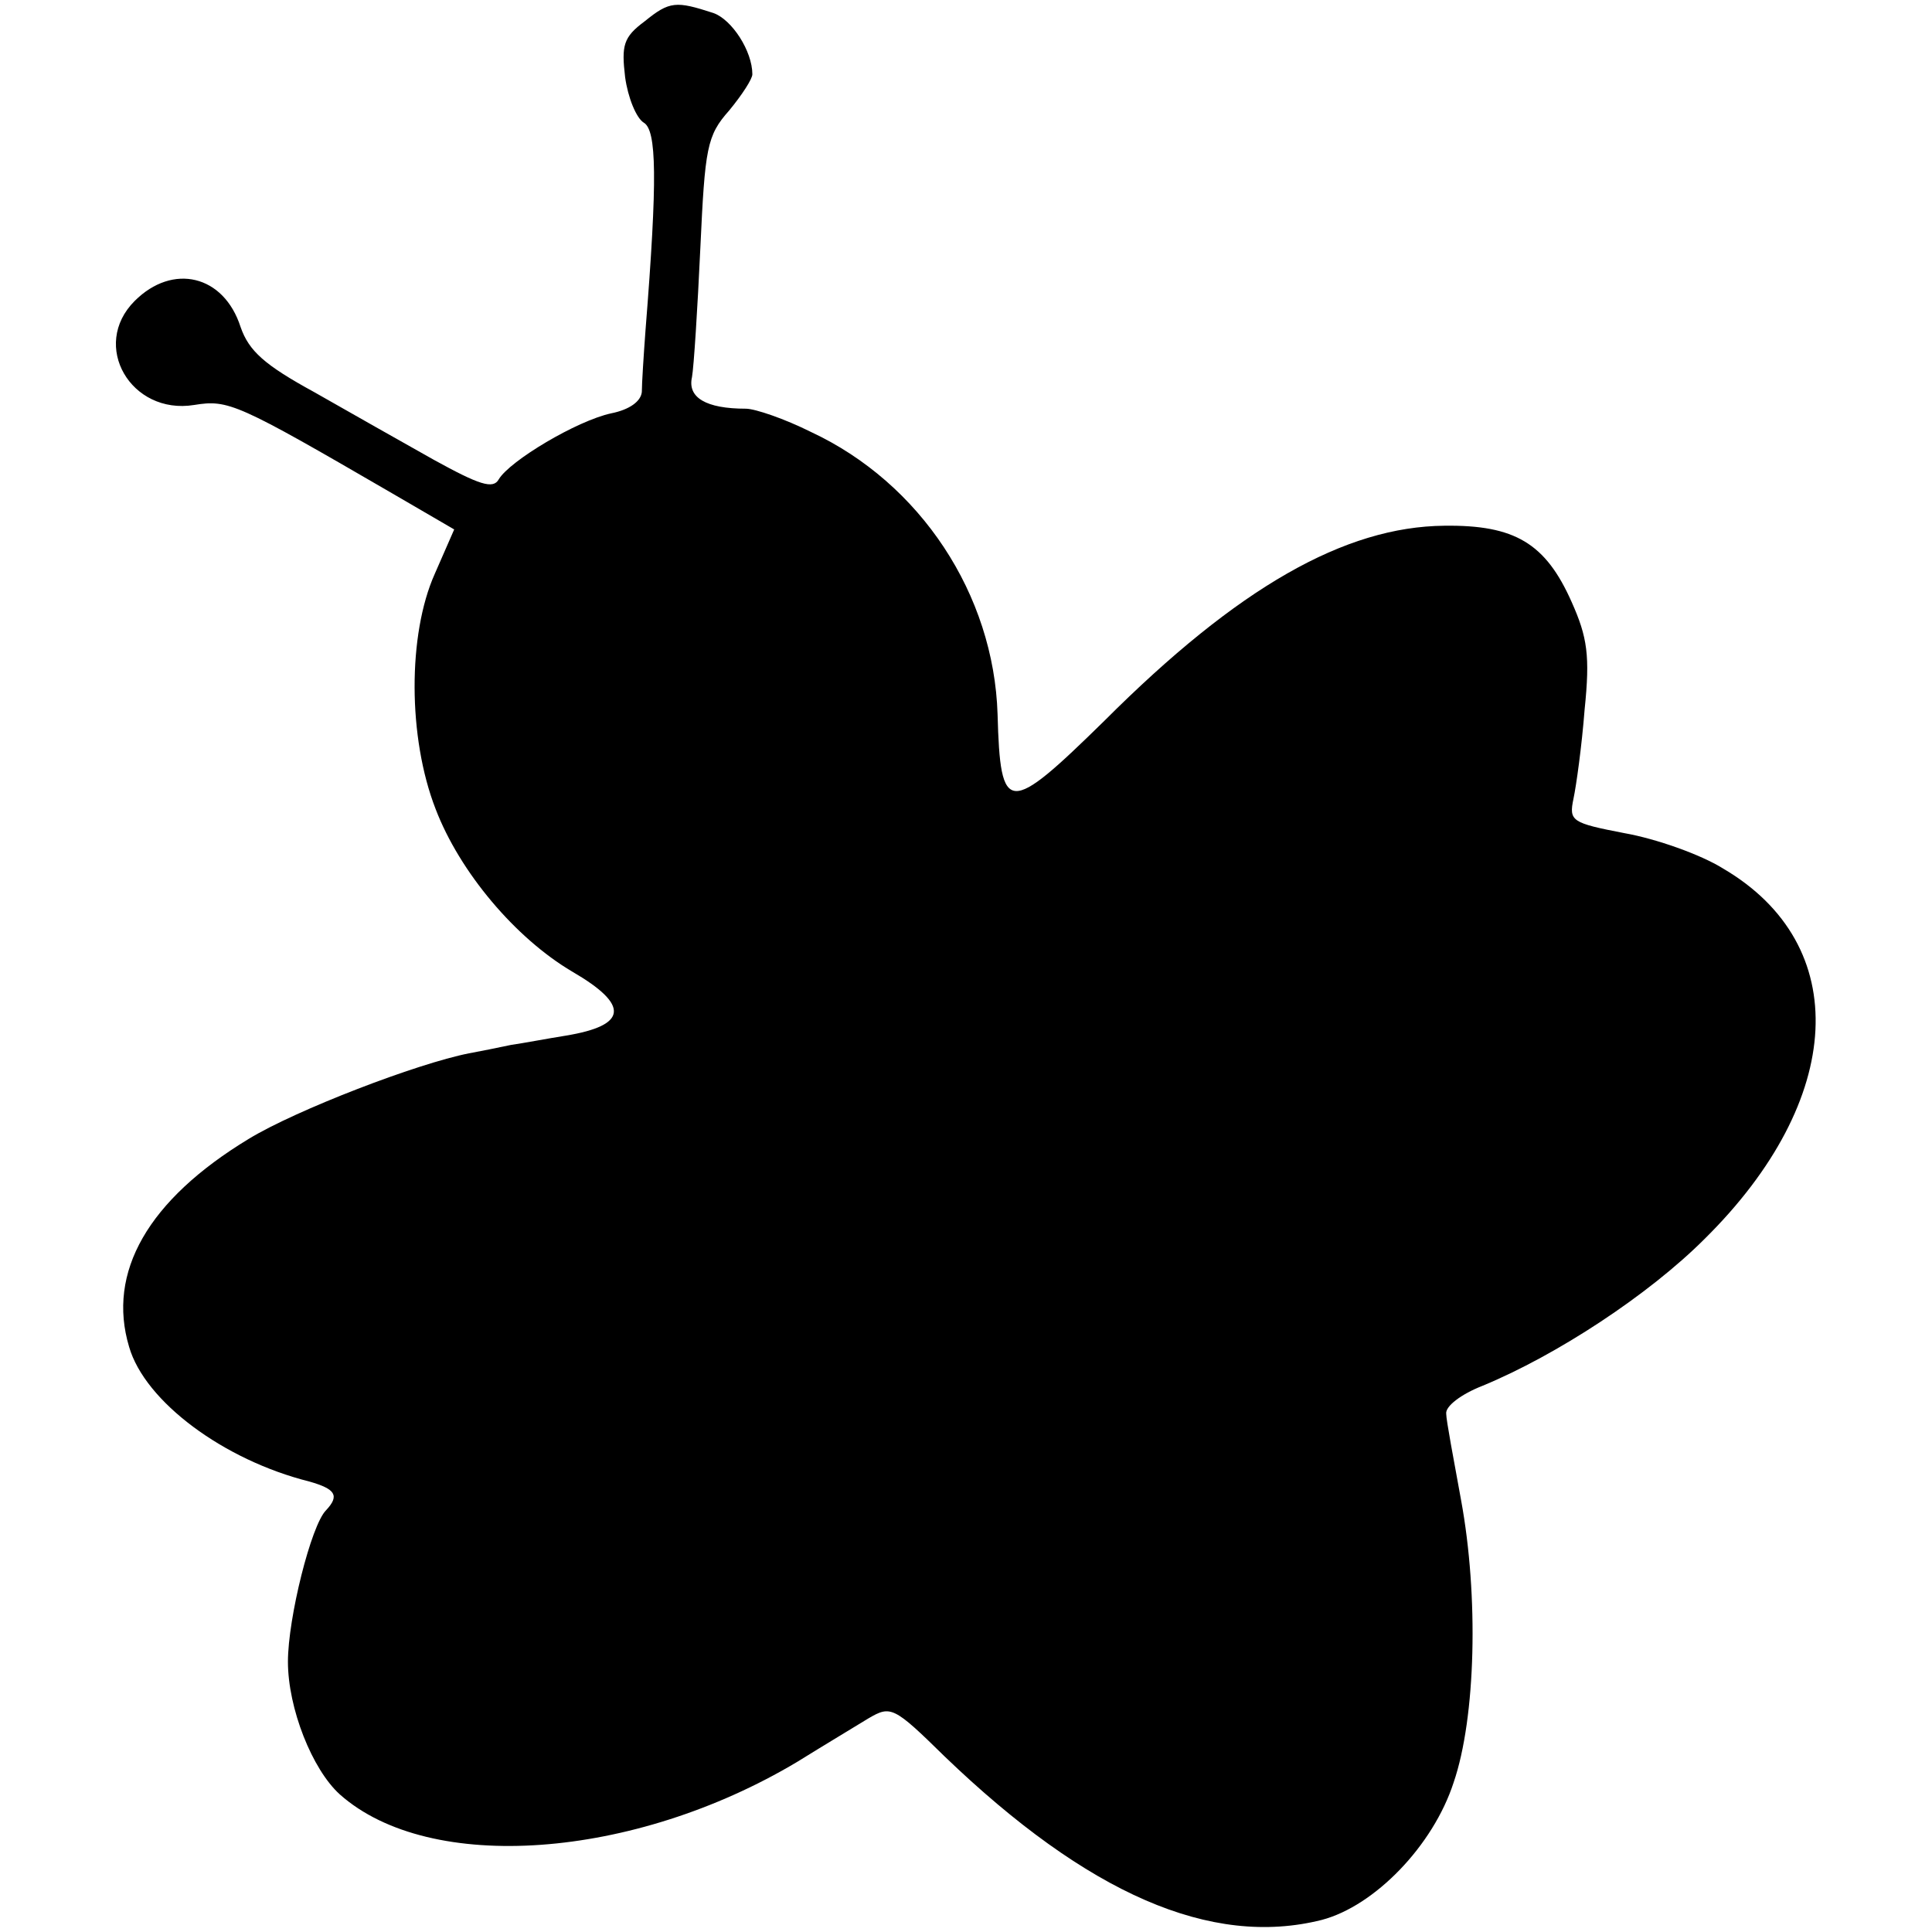 <?xml version="1.0" standalone="no"?>
<!DOCTYPE svg PUBLIC "-//W3C//DTD SVG 20010904//EN"
 "http://www.w3.org/TR/2001/REC-SVG-20010904/DTD/svg10.dtd">
<svg version="1.0" xmlns="http://www.w3.org/2000/svg"
 width="208pt" height="208pt" viewBox="0 0 208 208"
 preserveAspectRatio="xMidYMid meet">
<g transform="translate(0,208) scale(0.1,-0.1)"
fill="#000000" stroke="none">
<path d="M694 2057 c-23 -17 -25 -26 -21 -60 3 -22 12 -44 20 -49 14 -8 15
-60 2 -223 -2 -27 -4 -58 -4 -67 -1 -10 -13 -19 -33 -23 -37 -8 -109 -51 -121
-71 -6 -11 -21 -6 -70 21 -34 19 -92 52 -129 73 -53 29 -70 44 -79 70 -18 56
-73 69 -114 28 -48 -48 -4 -123 64 -112 37 6 46 2 213 -95 l67 -39 -21 -48
c-29 -65 -29 -176 1 -253 26 -68 86 -139 147 -175 62 -36 60 -58 -7 -69 -19
-3 -45 -8 -59 -10 -14 -3 -34 -7 -45 -9 -56 -11 -186 -61 -237 -92 -109 -66
-153 -144 -129 -224 17 -59 102 -122 194 -145 28 -8 33 -15 18 -31 -16 -16
-41 -116 -41 -163 0 -50 26 -116 56 -143 97 -86 316 -70 492 35 29 18 64 39
77 47 24 14 27 13 82 -41 154 -148 287 -206 406 -176 57 15 120 80 142 148 24
70 27 201 8 304 -8 44 -16 86 -16 93 -1 8 16 21 39 30 80 33 179 98 239 158
152 150 160 317 20 399 -24 15 -72 32 -106 38 -57 11 -60 13 -55 37 3 14 9 57
12 96 6 58 3 78 -14 116 -28 63 -61 83 -137 82 -107 -1 -222 -66 -366 -210
-104 -102 -112 -102 -115 7 -4 129 -83 249 -201 304 -28 14 -60 25 -70 25 -43
0 -63 12 -58 34 2 11 6 74 9 139 5 108 7 121 31 148 14 17 25 34 25 39 0 25
-22 59 -42 66 -40 13 -47 13 -74 -9z"/>
</g>
</svg>
